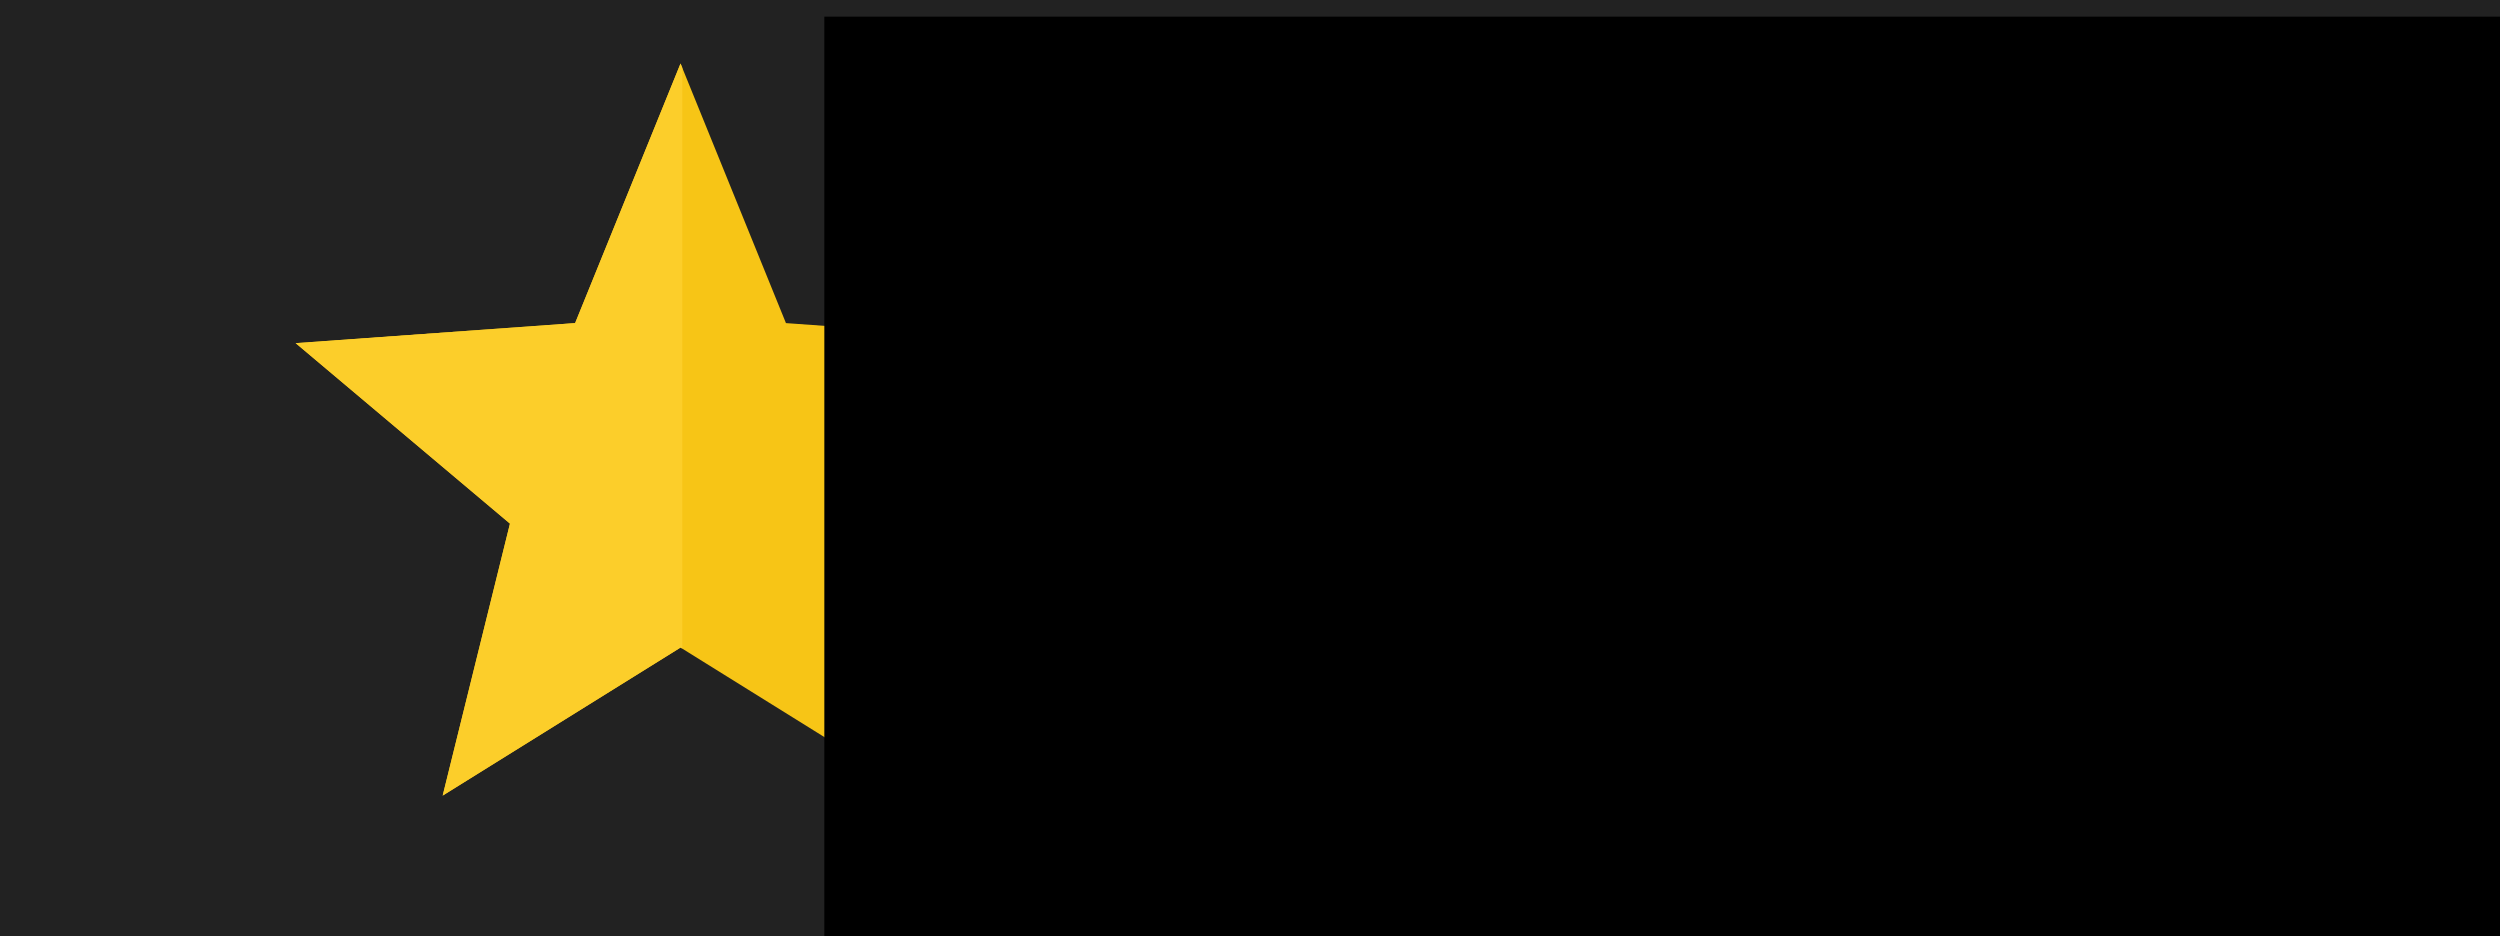 <?xml version="1.0" encoding="UTF-8" standalone="no"?>
<!-- Created with Inkscape (http://www.inkscape.org/) -->

<svg
   xmlns:dc="http://purl.org/dc/elements/1.1/"
   xmlns:cc="http://creativecommons.org/ns#"
   xmlns:rdf="http://www.w3.org/1999/02/22-rdf-syntax-ns#"
   xmlns:svg="http://www.w3.org/2000/svg"
   xmlns="http://www.w3.org/2000/svg"
   xmlns:sodipodi="http://sodipodi.sourceforge.net/DTD/sodipodi-0.dtd"
   xmlns:inkscape="http://www.inkscape.org/namespaces/inkscape"
   width="115.844mm"
   height="43.383mm"
   viewBox="0 0 115.844 43.383"
   version="1.1"
   id="svg8"
   sodipodi:docname="pr0mium.svg"
   inkscape:version="0.92.2 (5c3e80d, 2017-08-06)">
  <defs
     id="defs2" />
  <sodipodi:namedview
     id="base"
     pagecolor="#ffffff"
     bordercolor="#666666"
     borderopacity="1.0"
     inkscape:pageopacity="0.0"
     inkscape:pageshadow="2"
     inkscape:zoom="1.3304047"
     inkscape:cx="341.18932"
     inkscape:cy="95.559814"
     inkscape:document-units="mm"
     inkscape:current-layer="layer1"
     showgrid="false"
     inkscape:window-width="1663"
     inkscape:window-height="1026"
     inkscape:window-x="1673"
     inkscape:window-y="110"
     inkscape:window-maximized="0"
     fit-margin-top="0"
     fit-margin-left="0"
     fit-margin-right="0"
     fit-margin-bottom="0" />
  <g
     inkscape:label="Layer 1"
     inkscape:groupmode="layer"
     id="layer1"
     transform="translate(-18.512,-42.826)">
    <rect
       style="opacity:1;fill:#222222;fill-opacity:1;stroke:none;stroke-width:1.297;stroke-linecap:square;stroke-linejoin:miter;stroke-miterlimit:4;stroke-dasharray:none;stroke-opacity:1"
       id="rect4504"
       width="115.844"
       height="43.383"
       x="18.512"
       y="42.826"
       rx="0"
       ry="0" />
    <path
       sodipodi:type="star"
       style="opacity:1;fill:#f7c516;fill-opacity:1;stroke:none;stroke-width:0.946;stroke-linecap:square;stroke-linejoin:miter;stroke-miterlimit:4;stroke-dasharray:none;stroke-opacity:1"
       id="path4540"
       sodipodi:sides="5"
       sodipodi:cx="50.046295"
       sodipodi:cy="64.521095"
       sodipodi:r1="18.751354"
       sodipodi:r2="8.3105268"
       sodipodi:arg1="-1.5707963"
       sodipodi:arg2="-0.9424778"
       inkscape:flatsided="false"
       inkscape:rounded="0"
       inkscape:randomized="0"
       d="m 50.046,45.77 4.885,12.028 12.949,0.929 -9.93,8.363 3.118,12.602 -11.022,-6.86 -11.022,6.86 3.118,-12.602 -9.93,-8.363 12.949,-0.929 z"
       inkscape:transform-center-y="-2.0031209" />
    <path
       inkscape:connector-curvature="0"
       style="opacity:1;fill:#fcce2a;fill-opacity:1;stroke:none;stroke-width:0.946;stroke-linecap:square;stroke-linejoin:miter;stroke-miterlimit:4;stroke-dasharray:none;stroke-opacity:1"
       d="m 50.047,45.77 -4.885,12.028 -12.949,0.929 9.93,8.363 -3.118,12.602 11.022,-6.86 0.082,0.051 V 45.972 Z"
       id="path4542" />
    <g
       aria-label="pr0mium"
       style="font-style:normal;font-variant:normal;font-weight:normal;font-stretch:normal;font-size:11.031px;line-height:125%;font-family:RobotoBold;-inkscape-font-specification:RobotoBold;letter-spacing:0px;word-spacing:0px;fill:#ffffff;fill-opacity:1;stroke:none;stroke-width:0.276px;stroke-linecap:butt;stroke-linejoin:miter;stroke-opacity:1"
       id="text4557">
      <path
         d="m 79.021,64.08 q 0,1.347 -0.614,2.16 -0.609,0.808 -1.648,0.808 -0.883,0 -1.427,-0.614 v 2.747 h -1.557 v -8.069 h 1.444 l 0.054,0.571 q 0.566,-0.679 1.476,-0.679 1.077,0 1.675,0.797 0.598,0.797 0.598,2.198 z m -1.557,-0.113 q 0,-0.813 -0.291,-1.255 -0.285,-0.442 -0.835,-0.442 -0.733,0 -1.007,0.56 v 2.386 q 0.285,0.576 1.018,0.576 1.115,0 1.115,-1.826 z"
         style="font-style:normal;font-variant:normal;font-weight:normal;font-stretch:normal;font-family:RobotoBold;-inkscape-font-specification:RobotoBold;fill:#ffffff;stroke-width:0.276px"
         id="path4772" />
      <path
         d="m 83.254,62.571 q -0.318,-0.043 -0.56,-0.043 -0.883,0 -1.158,0.598 v 3.813 h -1.557 v -5.828 h 1.47 l 0.043,0.695 q 0.469,-0.803 1.298,-0.803 0.259,0 0.485,0.07 z"
         style="font-style:normal;font-variant:normal;font-weight:normal;font-stretch:normal;font-family:RobotoBold;-inkscape-font-specification:RobotoBold;fill:#ffffff;stroke-width:0.276px"
         id="path4774" />
      <path
         d="m 89.222,63.697 q 0,1.627 -0.673,2.488 -0.673,0.862 -1.971,0.862 -1.282,0 -1.961,-0.846 -0.679,-0.846 -0.695,-2.424 v -1.444 q 0,-1.643 0.679,-2.494 0.684,-0.851 1.966,-0.851 1.282,0 1.961,0.846 0.679,0.84 0.695,2.418 z m -1.557,-1.584 q 0,-0.975 -0.269,-1.417 -0.264,-0.447 -0.829,-0.447 -0.549,0 -0.813,0.426 -0.259,0.42 -0.275,1.32 v 1.907 q 0,0.959 0.259,1.427 0.264,0.463 0.84,0.463 0.571,0 0.824,-0.447 0.253,-0.447 0.264,-1.368 z"
         style="font-style:normal;font-variant:normal;font-weight:normal;font-stretch:normal;font-family:RobotoBold;-inkscape-font-specification:RobotoBold;fill:#ffffff;stroke-width:0.276px"
         id="path4776" />
      <path
         d="m 91.802,61.112 0.048,0.652 q 0.619,-0.759 1.675,-0.759 1.126,0 1.546,0.889 0.614,-0.889 1.751,-0.889 0.948,0 1.411,0.555 0.463,0.549 0.463,1.659 v 3.722 h -1.562 v -3.716 q 0,-0.496 -0.194,-0.722 -0.194,-0.232 -0.684,-0.232 -0.7,0 -0.97,0.668 l 0.005,4.002 h -1.557 v -3.711 q 0,-0.506 -0.199,-0.733 -0.199,-0.226 -0.679,-0.226 -0.663,0 -0.959,0.549 v 4.12 h -1.557 v -5.828 z"
         style="font-style:normal;font-variant:normal;font-weight:normal;font-stretch:normal;font-family:RobotoBold;-inkscape-font-specification:RobotoBold;fill:#ffffff;stroke-width:0.276px"
         id="path4778" />
      <path
         d="m 101.53,66.94 h -1.562 v -5.828 h 1.562 z m -1.654,-7.336 q 0,-0.35 0.232,-0.576 0.237,-0.226 0.641,-0.226 0.399,0 0.636,0.226 0.237,0.226 0.237,0.576 0,0.355 -0.242,0.582 -0.237,0.226 -0.63,0.226 -0.393,0 -0.636,-0.226 -0.237,-0.226 -0.237,-0.582 z"
         style="font-style:normal;font-variant:normal;font-weight:normal;font-stretch:normal;font-family:RobotoBold;-inkscape-font-specification:RobotoBold;fill:#ffffff;stroke-width:0.276px"
         id="path4780" />
      <path
         d="m 106.307,66.347 q -0.576,0.7 -1.594,0.7 -0.937,0 -1.433,-0.539 -0.49,-0.539 -0.501,-1.578 v -3.819 h 1.557 v 3.765 q 0,0.91 0.829,0.91 0.792,0 1.088,-0.549 v -4.126 h 1.562 v 5.828 h -1.465 z"
         style="font-style:normal;font-variant:normal;font-weight:normal;font-stretch:normal;font-family:RobotoBold;-inkscape-font-specification:RobotoBold;fill:#ffffff;stroke-width:0.276px"
         id="path4782" />
      <path
         d="m 110.46,61.112 0.049,0.652 q 0.619,-0.759 1.675,-0.759 1.126,0 1.546,0.889 0.614,-0.889 1.751,-0.889 0.948,0 1.411,0.555 0.463,0.549 0.463,1.659 v 3.722 h -1.562 v -3.716 q 0,-0.496 -0.194,-0.722 -0.194,-0.232 -0.684,-0.232 -0.7,0 -0.97,0.668 l 0.005,4.002 h -1.557 v -3.711 q 0,-0.506 -0.199,-0.733 -0.199,-0.226 -0.679,-0.226 -0.662,0 -0.959,0.549 v 4.12 h -1.557 v -5.828 z"
         style="font-style:normal;font-variant:normal;font-weight:normal;font-stretch:normal;font-family:RobotoBold;-inkscape-font-specification:RobotoBold;fill:#ffffff;stroke-width:0.276px"
         id="path4784" />
    </g>
    <g
       aria-label="WERBEFREI"
       style="font-style:normal;font-variant:normal;font-weight:normal;font-stretch:normal;font-size:4.076px;line-height:125%;font-family:RobotoBold;-inkscape-font-specification:RobotoBold;letter-spacing:0px;word-spacing:0px;fill:#ffffff;fill-opacity:1;stroke:none;stroke-width:0.102px;stroke-linecap:butt;stroke-linejoin:miter;stroke-opacity:1"
       id="text4561">
      <path
         d="m 79.467,70.902 0.39,-2.062 h 0.595 l -0.643,2.897 h -0.601 l -0.472,-1.938 -0.472,1.938 h -0.601 l -0.643,-2.897 h 0.595 l 0.392,2.058 0.478,-2.058 h 0.505 z"
         style="font-style:normal;font-variant:normal;font-weight:normal;font-stretch:normal;font-family:RobotoBold;-inkscape-font-specification:RobotoBold;fill:#ffffff;stroke-width:0.102px"
         id="path4753" />
      <path
         d="m 82.52,70.483 h -1.146 v 0.776 h 1.345 v 0.48 h -1.942 v -2.897 h 1.938 v 0.484 h -1.341 v 0.691 h 1.146 z"
         style="font-style:normal;font-variant:normal;font-weight:normal;font-stretch:normal;font-family:RobotoBold;-inkscape-font-specification:RobotoBold;fill:#ffffff;stroke-width:0.102px"
         id="path4755" />
      <path
         d="m 84.142,70.678 h -0.476 v 1.061 h -0.597 v -2.897 h 1.077 q 0.513,0 0.792,0.229 0.279,0.229 0.279,0.647 0,0.297 -0.129,0.496 -0.127,0.197 -0.388,0.314 l 0.627,1.184 v 0.028 H 84.685 Z m -0.476,-0.484 h 0.482 q 0.225,0 0.348,-0.113 0.123,-0.115 0.123,-0.316 0,-0.205 -0.117,-0.322 -0.115,-0.117 -0.356,-0.117 h -0.48 z"
         style="font-style:normal;font-variant:normal;font-weight:normal;font-stretch:normal;font-family:RobotoBold;-inkscape-font-specification:RobotoBold;fill:#ffffff;stroke-width:0.102px"
         id="path4757" />
      <path
         d="m 85.672,71.738 v -2.897 h 1.015 q 0.527,0 0.8,0.203 0.273,0.201 0.273,0.591 0,0.213 -0.109,0.376 -0.109,0.161 -0.304,0.237 0.223,0.056 0.35,0.225 0.129,0.169 0.129,0.414 0,0.418 -0.267,0.633 -0.267,0.215 -0.76,0.219 z m 0.597,-1.262 v 0.782 h 0.511 q 0.211,0 0.328,-0.1 0.119,-0.101 0.119,-0.279 0,-0.398 -0.412,-0.404 z m 0,-0.422 h 0.442 q 0.452,-0.008 0.452,-0.36 0,-0.197 -0.115,-0.283 -0.113,-0.088 -0.36,-0.088 h -0.418 z"
         style="font-style:normal;font-variant:normal;font-weight:normal;font-stretch:normal;font-family:RobotoBold;-inkscape-font-specification:RobotoBold;fill:#ffffff;stroke-width:0.102px"
         id="path4759" />
      <path
         d="m 90.018,70.483 h -1.146 v 0.776 h 1.345 v 0.48 h -1.942 v -2.897 h 1.938 v 0.484 h -1.341 v 0.691 h 1.146 z"
         style="font-style:normal;font-variant:normal;font-weight:normal;font-stretch:normal;font-family:RobotoBold;-inkscape-font-specification:RobotoBold;fill:#ffffff;stroke-width:0.102px"
         id="path4761" />
      <path
         d="m 92.311,70.554 h -1.146 v 1.184 h -0.597 v -2.897 h 1.887 v 0.484 h -1.29 v 0.748 h 1.146 z"
         style="font-style:normal;font-variant:normal;font-weight:normal;font-stretch:normal;font-family:RobotoBold;-inkscape-font-specification:RobotoBold;fill:#ffffff;stroke-width:0.102px"
         id="path4763" />
      <path
         d="M 93.877,70.678 H 93.401 v 1.061 h -0.597 v -2.897 h 1.077 q 0.513,0 0.792,0.229 0.279,0.229 0.279,0.647 0,0.297 -0.129,0.496 -0.127,0.197 -0.388,0.314 l 0.627,1.184 v 0.028 h -0.641 z m -0.476,-0.484 h 0.482 q 0.225,0 0.348,-0.113 0.123,-0.115 0.123,-0.316 0,-0.205 -0.117,-0.322 -0.115,-0.117 -0.356,-0.117 H 93.401 Z"
         style="font-style:normal;font-variant:normal;font-weight:normal;font-stretch:normal;font-family:RobotoBold;-inkscape-font-specification:RobotoBold;fill:#ffffff;stroke-width:0.102px"
         id="path4765" />
      <path
         d="m 97.15,70.483 h -1.146 v 0.776 h 1.345 v 0.48 h -1.942 v -2.897 h 1.938 v 0.484 h -1.341 v 0.691 h 1.146 z"
         style="font-style:normal;font-variant:normal;font-weight:normal;font-stretch:normal;font-family:RobotoBold;-inkscape-font-specification:RobotoBold;fill:#ffffff;stroke-width:0.102px"
         id="path4767" />
      <path
         d="m 98.334,71.738 h -0.597 v -2.897 h 0.597 z"
         style="font-style:normal;font-variant:normal;font-weight:normal;font-stretch:normal;font-family:RobotoBold;-inkscape-font-specification:RobotoBold;fill:#ffffff;stroke-width:0.102px"
         id="path4769" />
    </g>
    <flowRoot
       xml:space="preserve"
       id="flowRoot4563"
       style="font-style:normal;font-variant:normal;font-weight:normal;font-stretch:normal;font-size:40px;line-height:125%;font-family:'Liberation Sans';-inkscape-font-specification:'Liberation Sans';letter-spacing:0px;word-spacing:0px;fill:#000000;fill-opacity:1;stroke:none;stroke-width:1px;stroke-linecap:butt;stroke-linejoin:miter;stroke-opacity:1"
       transform="scale(0.265)"><flowRegion
         id="flowRegion4565"><rect
           id="rect4567"
           width="347"
           height="180"
           x="214"
           y="164.52" /></flowRegion><flowPara
         id="flowPara4569"></flowPara></flowRoot>  </g>
</svg>
